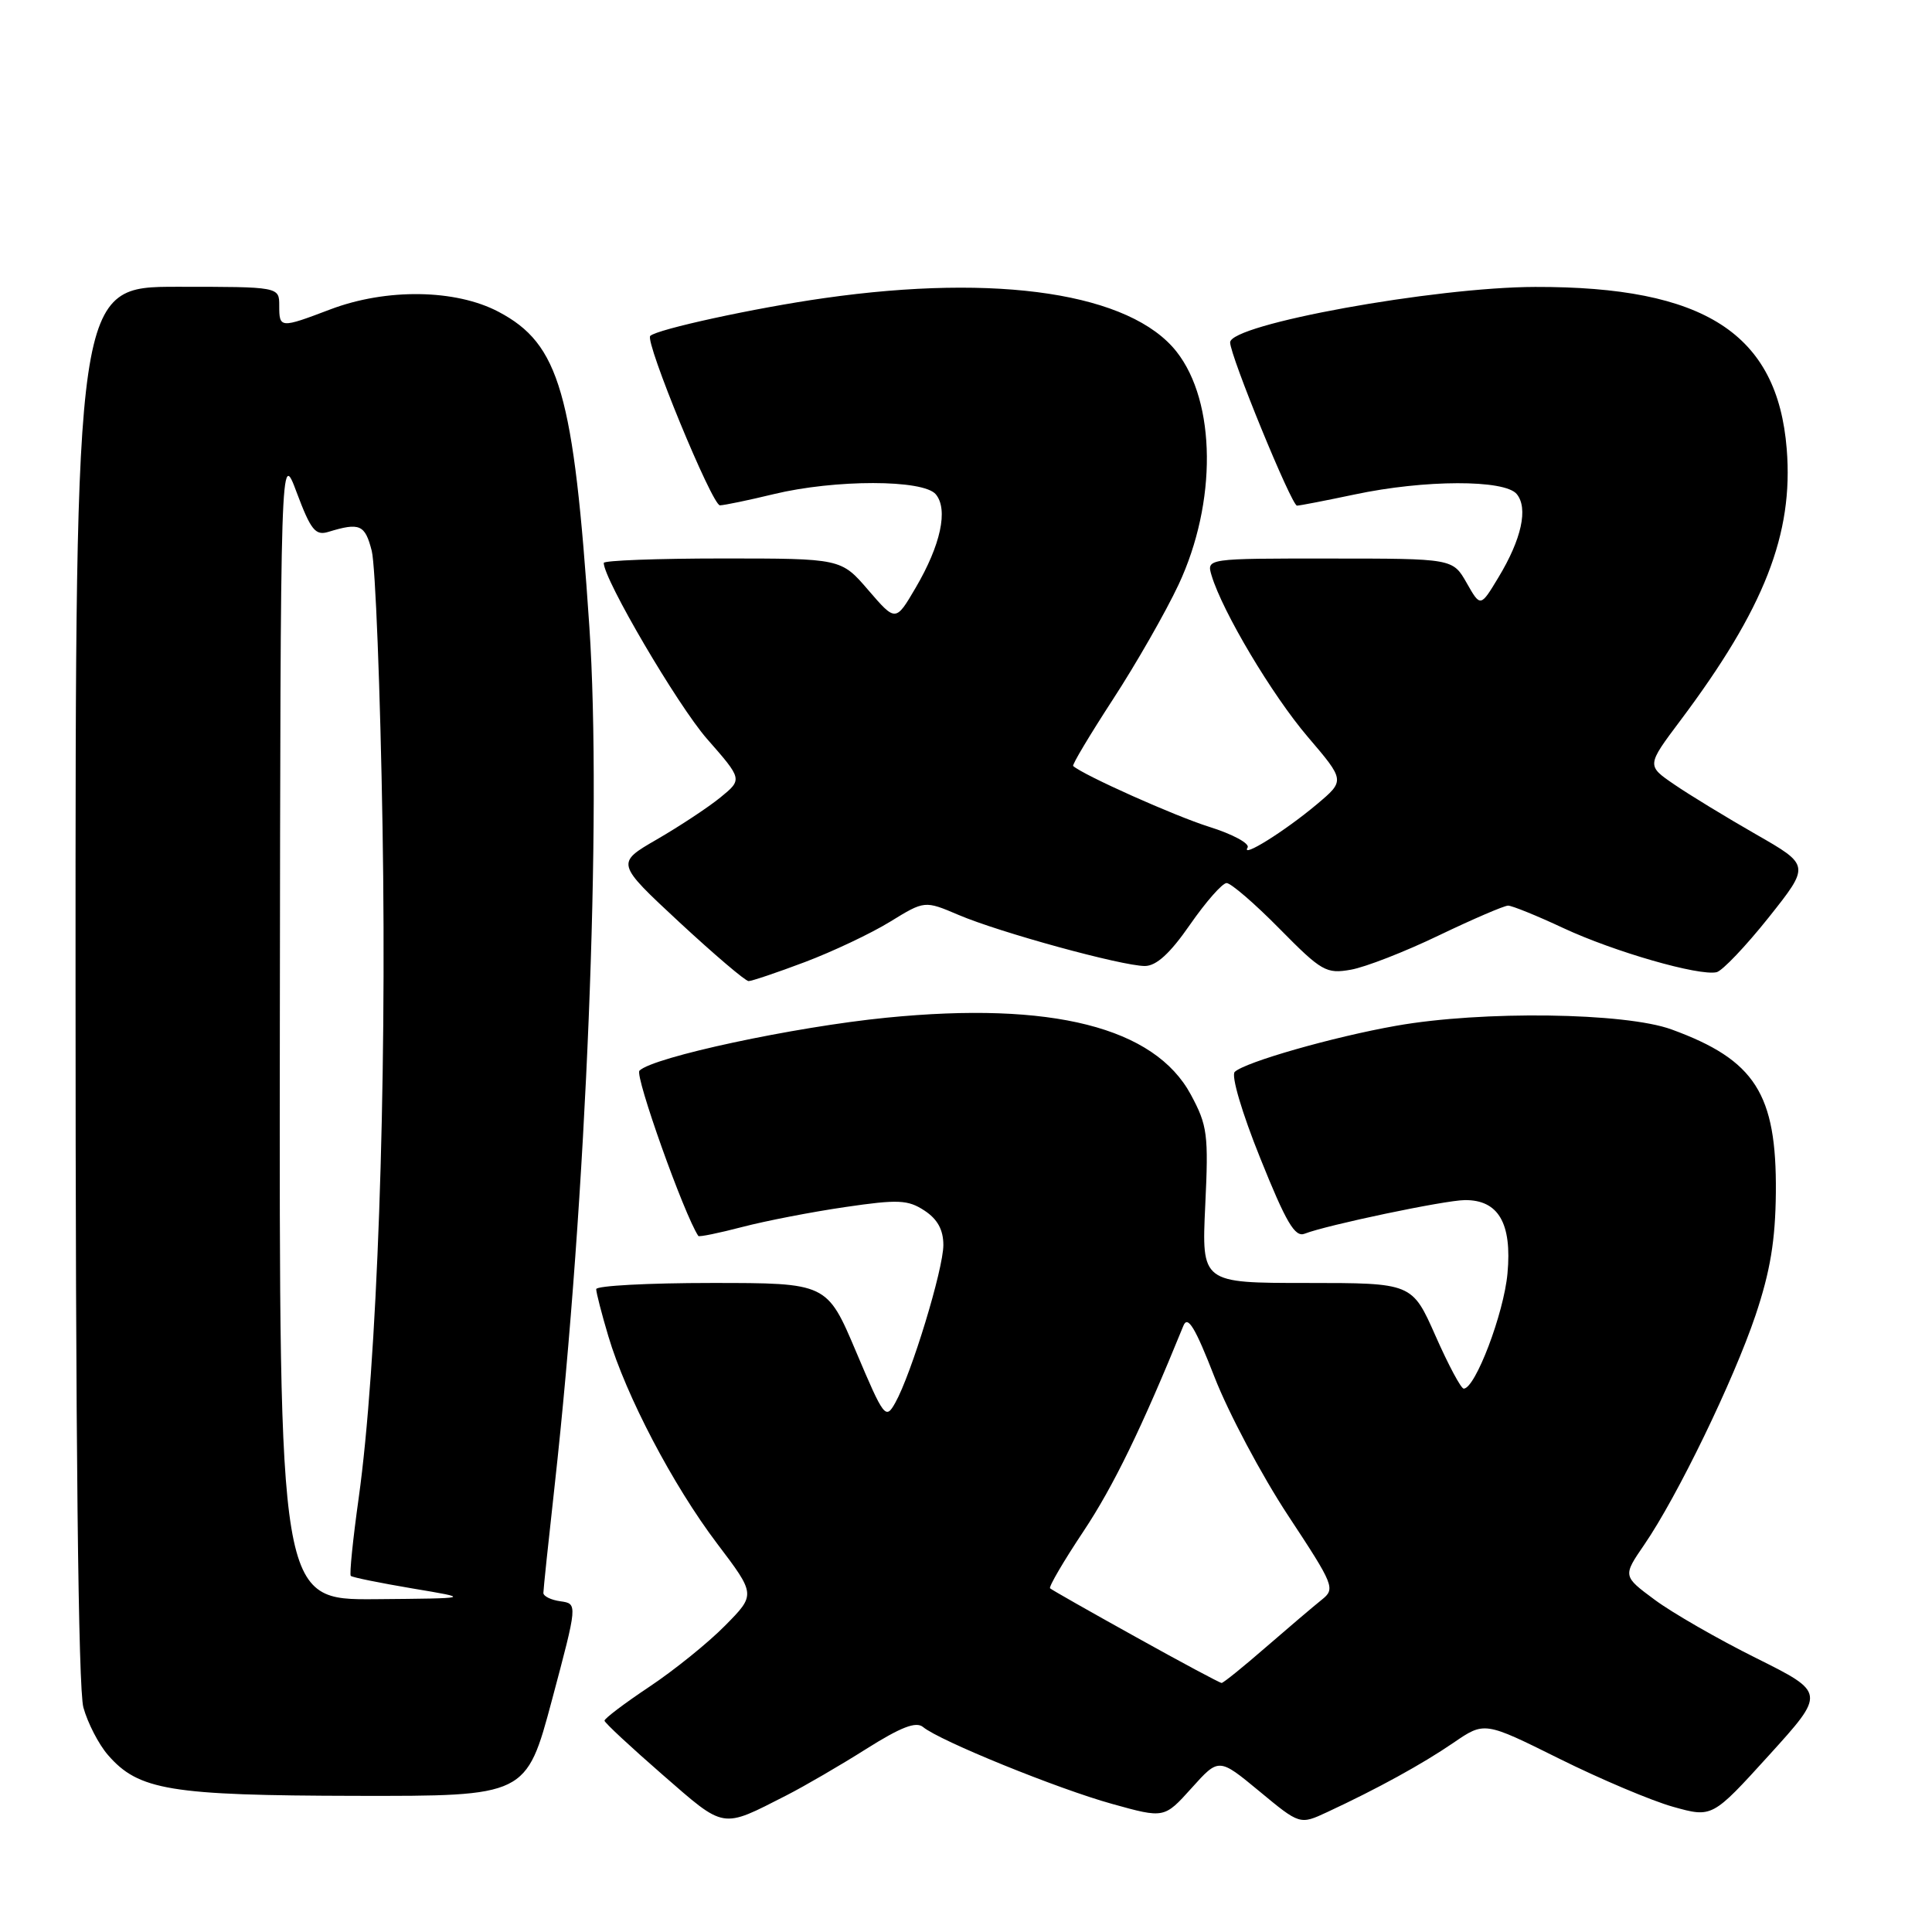 <?xml version="1.0" encoding="UTF-8" standalone="no"?>
<!DOCTYPE svg PUBLIC "-//W3C//DTD SVG 1.1//EN" "http://www.w3.org/Graphics/SVG/1.1/DTD/svg11.dtd" >
<svg xmlns="http://www.w3.org/2000/svg" xmlns:xlink="http://www.w3.org/1999/xlink" version="1.1" viewBox="0 0 256 256">
 <g >
 <path fill="currentColor"
d=" M 104.22 237.89 C 106.57 236.69 111.32 233.93 114.77 231.75 C 119.37 228.85 121.38 228.07 122.31 228.84 C 124.51 230.67 140.18 237.04 147.37 239.03 C 154.27 240.95 154.27 240.95 157.89 236.93 C 161.50 232.91 161.50 232.91 166.87 237.35 C 172.24 241.80 172.24 241.80 175.87 240.11 C 182.49 237.03 188.45 233.76 192.60 230.92 C 196.70 228.11 196.70 228.11 206.60 233.03 C 212.05 235.74 218.84 238.61 221.69 239.41 C 226.88 240.86 226.88 240.86 234.40 232.58 C 241.91 224.30 241.91 224.30 232.71 219.71 C 227.64 217.19 221.59 213.71 219.26 211.98 C 215.02 208.84 215.02 208.84 217.88 204.67 C 222.25 198.30 229.70 182.93 232.62 174.27 C 234.57 168.45 235.25 164.36 235.31 158.00 C 235.42 144.93 232.56 140.45 221.50 136.41 C 215.35 134.16 196.39 133.90 185.00 135.92 C 176.66 137.39 164.98 140.73 163.61 142.03 C 163.11 142.51 164.55 147.42 167.00 153.49 C 170.42 162.01 171.59 163.99 172.88 163.47 C 175.79 162.33 191.43 159.04 194.10 159.02 C 198.55 158.98 200.36 162.09 199.75 168.73 C 199.27 174.04 195.48 184.00 193.95 184.00 C 193.59 184.00 191.91 180.85 190.21 177.00 C 187.11 170.00 187.11 170.00 173.16 170.00 C 159.22 170.00 159.22 170.00 159.70 159.75 C 160.15 150.32 160.00 149.14 157.79 145.04 C 152.98 136.12 139.36 132.67 117.46 134.85 C 105.25 136.06 86.53 140.07 84.73 141.87 C 84.08 142.52 90.65 160.95 92.53 163.77 C 92.63 163.93 95.25 163.39 98.36 162.58 C 101.46 161.77 107.60 160.58 112.00 159.94 C 119.02 158.91 120.31 158.97 122.50 160.41 C 124.22 161.54 125.00 162.95 125.00 164.97 C 125.00 168.17 120.76 182.08 118.63 185.87 C 117.36 188.14 117.14 187.87 113.44 179.12 C 109.58 170.00 109.58 170.00 94.29 170.00 C 85.88 170.00 79.00 170.37 79.00 170.82 C 79.00 171.27 79.72 174.08 80.61 177.06 C 82.96 184.96 89.16 196.79 95.02 204.53 C 100.14 211.29 100.14 211.29 96.09 215.39 C 93.87 217.65 89.35 221.30 86.05 223.50 C 82.75 225.70 80.08 227.72 80.10 228.00 C 80.12 228.28 83.58 231.49 87.78 235.15 C 96.15 242.43 95.51 242.33 104.22 237.89 Z  M 73.14 225.25 C 76.54 212.50 76.54 212.50 74.27 212.18 C 73.02 212.01 72.00 211.51 72.00 211.07 C 72.00 210.64 72.67 204.25 73.49 196.89 C 77.71 158.82 79.77 107.97 78.09 83.00 C 76.01 52.05 74.15 45.59 66.07 41.32 C 60.38 38.31 51.19 38.18 43.76 41.00 C 37.12 43.52 37.00 43.51 37.00 40.50 C 37.00 38.00 37.00 38.00 23.50 38.00 C 10.00 38.00 10.00 38.00 10.01 130.25 C 10.01 191.09 10.37 223.78 11.05 226.25 C 11.62 228.31 13.08 231.14 14.30 232.54 C 18.35 237.22 22.53 237.91 47.11 237.96 C 69.73 238.00 69.73 238.00 73.14 225.25 Z  M 106.65 127.48 C 110.33 126.09 115.41 123.69 117.93 122.14 C 122.52 119.32 122.52 119.32 127.01 121.23 C 132.44 123.55 148.64 127.99 151.69 128.00 C 153.22 128.00 155.04 126.34 157.69 122.51 C 159.79 119.49 161.96 117.02 162.53 117.01 C 163.10 117.01 166.25 119.72 169.53 123.05 C 175.11 128.71 175.73 129.07 179.00 128.49 C 180.93 128.15 186.19 126.10 190.69 123.93 C 195.20 121.77 199.31 120.00 199.83 120.00 C 200.35 120.00 203.64 121.33 207.14 122.97 C 213.87 126.11 225.13 129.35 227.46 128.82 C 228.22 128.64 231.32 125.38 234.35 121.58 C 239.85 114.66 239.85 114.66 232.67 110.55 C 228.73 108.29 223.85 105.32 221.84 103.94 C 218.18 101.44 218.18 101.44 222.66 95.47 C 233.79 80.63 237.66 70.76 236.75 59.49 C 235.52 44.19 225.85 37.96 203.42 38.02 C 190.06 38.05 163.00 42.97 163.00 45.37 C 162.99 47.12 171.14 67.00 171.86 67.00 C 172.21 67.00 175.65 66.33 179.50 65.52 C 188.77 63.55 199.36 63.53 200.97 65.46 C 202.52 67.33 201.62 71.44 198.55 76.51 C 196.17 80.46 196.17 80.46 194.34 77.24 C 192.50 74.01 192.50 74.01 176.18 74.01 C 159.87 74.00 159.87 74.00 160.54 76.25 C 161.99 81.07 168.56 92.10 173.28 97.63 C 178.23 103.43 178.23 103.43 174.48 106.58 C 170.24 110.14 164.39 113.79 165.31 112.31 C 165.64 111.78 163.34 110.53 160.20 109.55 C 155.65 108.12 143.59 102.73 142.20 101.50 C 142.03 101.35 144.41 97.38 147.47 92.67 C 150.54 87.96 154.45 81.12 156.17 77.46 C 161.27 66.56 161.15 53.28 155.90 46.60 C 149.82 38.88 132.33 36.21 109.23 39.50 C 100.04 40.80 87.06 43.63 86.16 44.51 C 85.42 45.24 94.37 67.00 95.40 66.96 C 96.01 66.94 99.20 66.28 102.50 65.48 C 110.65 63.51 122.36 63.52 124.00 65.50 C 125.67 67.51 124.65 72.22 121.33 77.88 C 118.68 82.40 118.68 82.40 115.06 78.20 C 111.45 74.00 111.45 74.00 95.72 74.00 C 87.08 74.00 80.00 74.27 80.00 74.59 C 80.00 76.77 89.80 93.46 93.67 97.89 C 98.39 103.27 98.39 103.27 95.45 105.67 C 93.83 106.99 90.05 109.48 87.05 111.22 C 81.60 114.37 81.60 114.37 90.01 122.19 C 94.64 126.48 98.77 130.00 99.19 130.00 C 99.61 130.00 102.97 128.87 106.65 127.48 Z  M 150.48 216.90 C 144.44 213.55 139.34 210.65 139.14 210.46 C 138.94 210.27 140.93 206.86 143.57 202.90 C 147.55 196.91 151.28 189.24 156.81 175.66 C 157.38 174.26 158.37 175.89 160.93 182.47 C 162.79 187.24 167.17 195.48 170.67 200.80 C 176.80 210.10 176.97 210.52 175.13 211.98 C 174.08 212.82 170.76 215.64 167.75 218.25 C 164.75 220.86 162.10 223.00 161.87 223.00 C 161.64 223.00 156.51 220.26 150.48 216.90 Z  M 37.08 135.75 C 37.17 59.50 37.17 59.50 39.33 65.30 C 41.18 70.23 41.80 71.00 43.50 70.48 C 47.68 69.20 48.37 69.51 49.26 73.00 C 49.74 74.92 50.39 91.41 50.69 109.63 C 51.27 144.49 49.97 180.97 47.53 198.48 C 46.76 203.97 46.29 208.62 46.48 208.81 C 46.67 209.01 50.35 209.75 54.66 210.48 C 62.50 211.79 62.50 211.79 49.75 211.90 C 37.00 212.00 37.00 212.00 37.08 135.75 Z "/>
</g>
</svg>